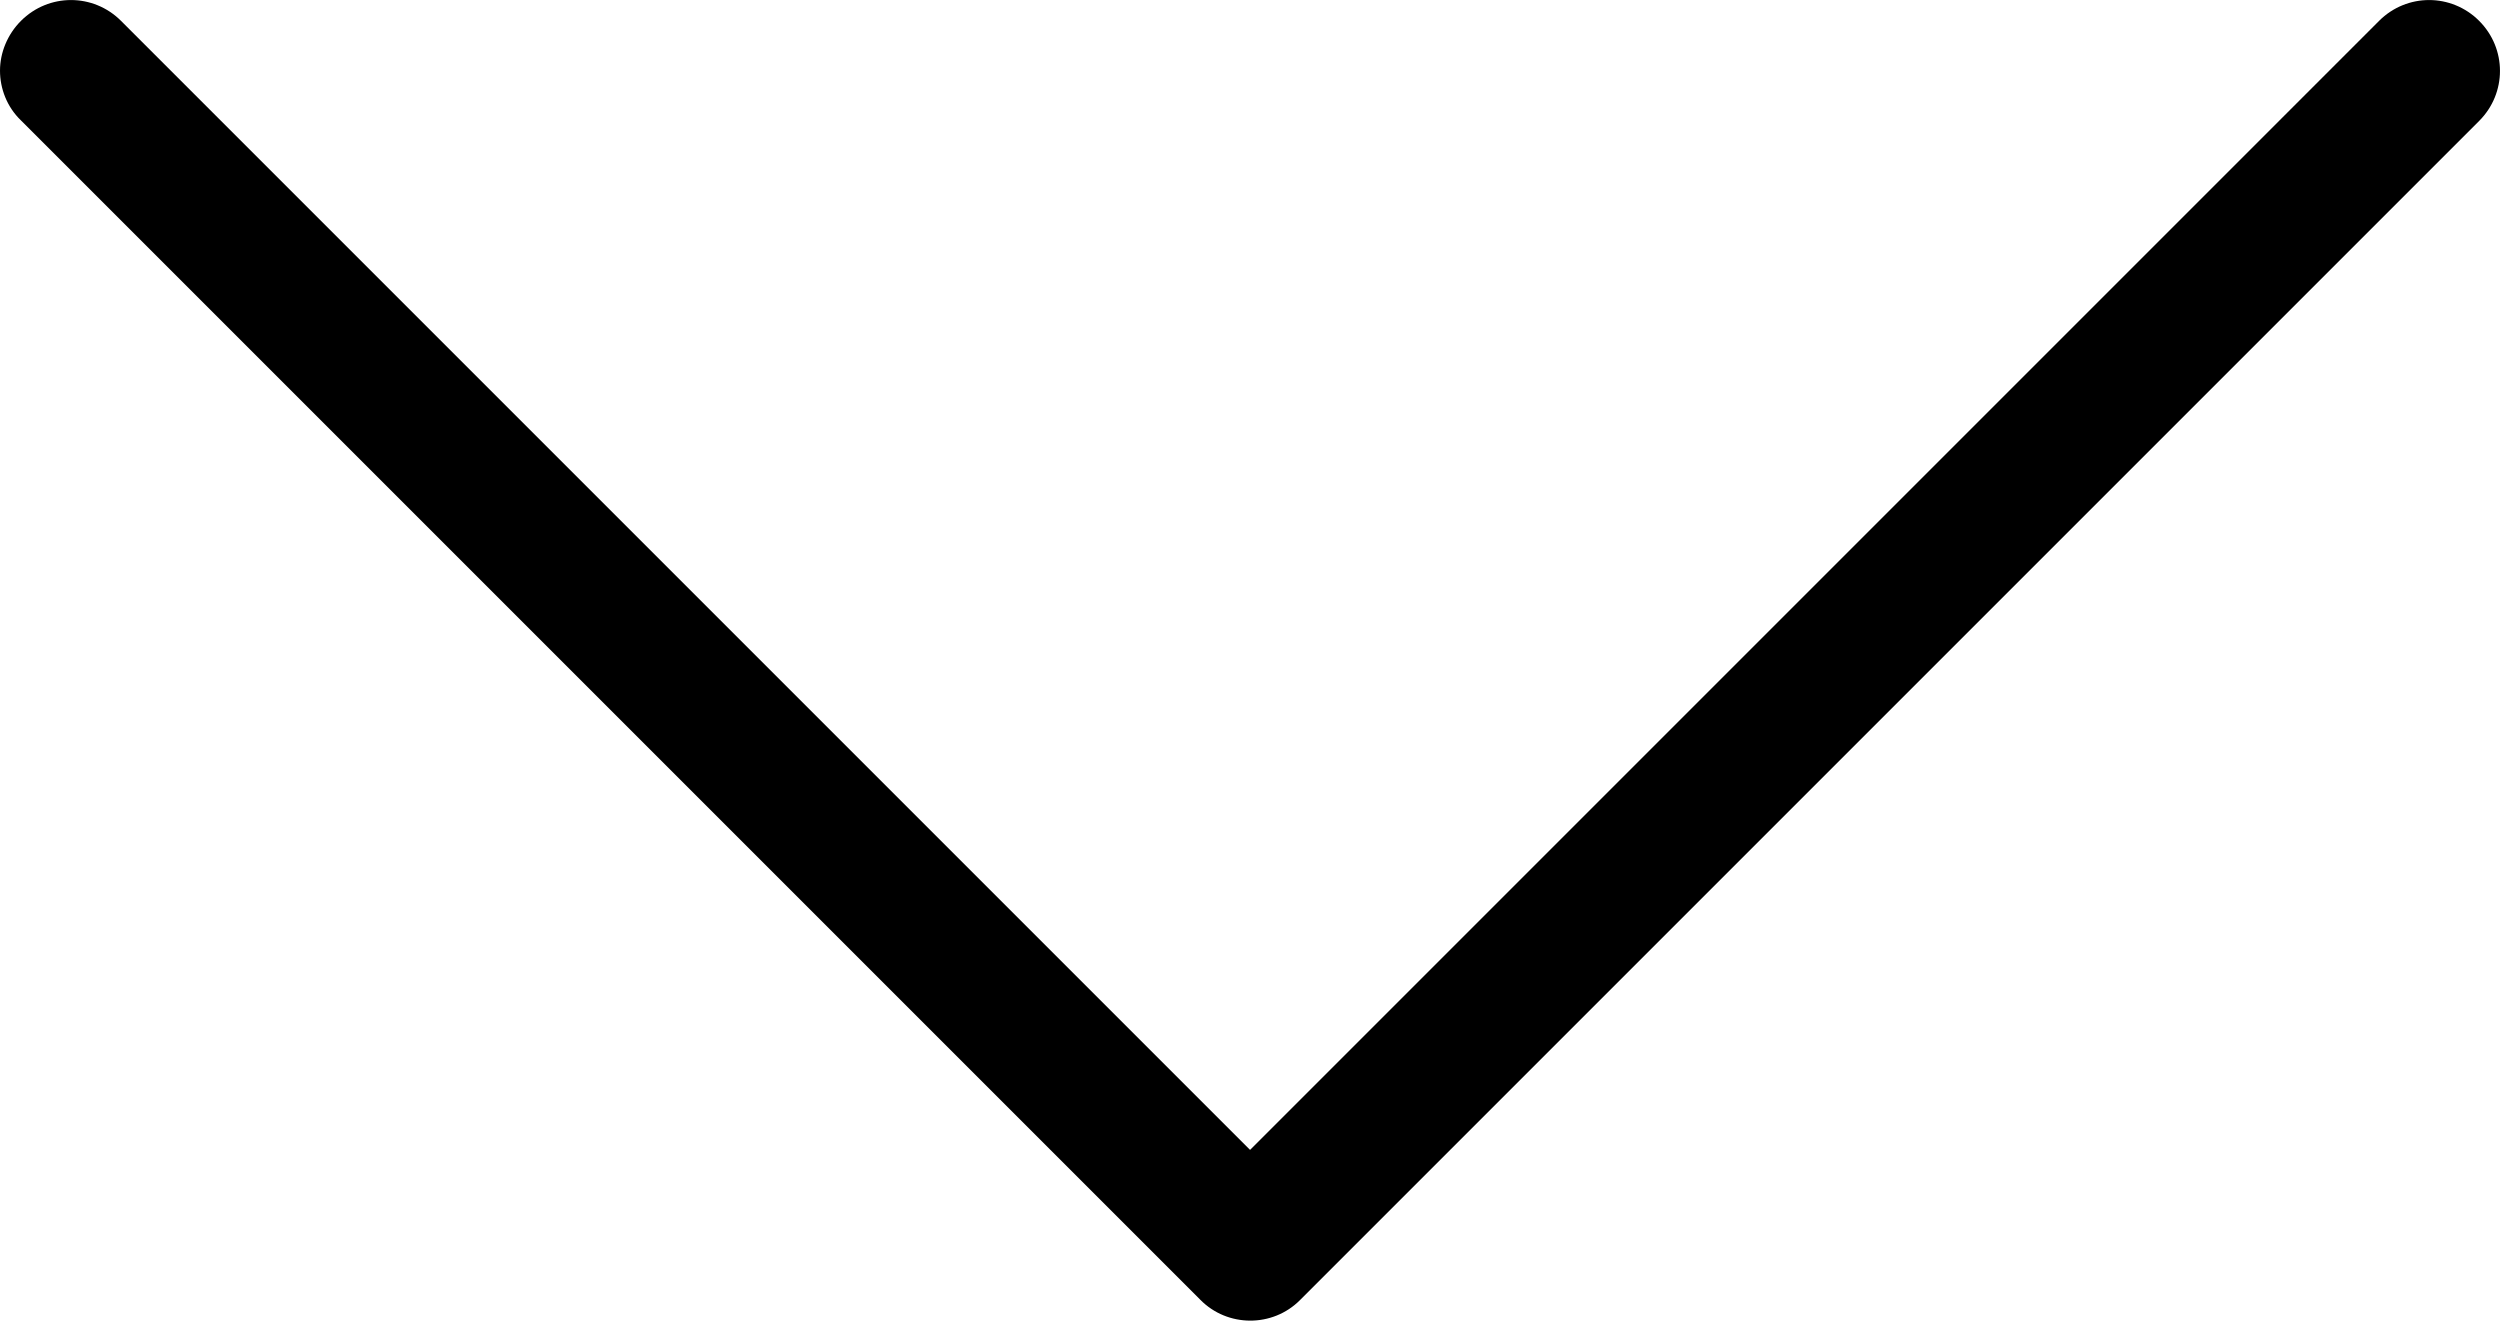 <svg width="477.17" height="252.06" viewBox="0 0 477.18 252.06" xmlns="http://www.w3.org/2000/svg">
 <path d="m248.1 248.18 225.1-225.1c5.3-5.3 5.3-13.8 0-19.1s-13.8-5.3-19.1 0l-215.5 215.5-215.5-215.5c-5.3-5.3-13.8-5.3-19.1 0-2.6 2.6-4 6.1-4 9.5s1.3 6.9 4 9.5l225.1 225.1c5.2 5.3 13.8 5.3 19 0.1z"/>
</svg>
